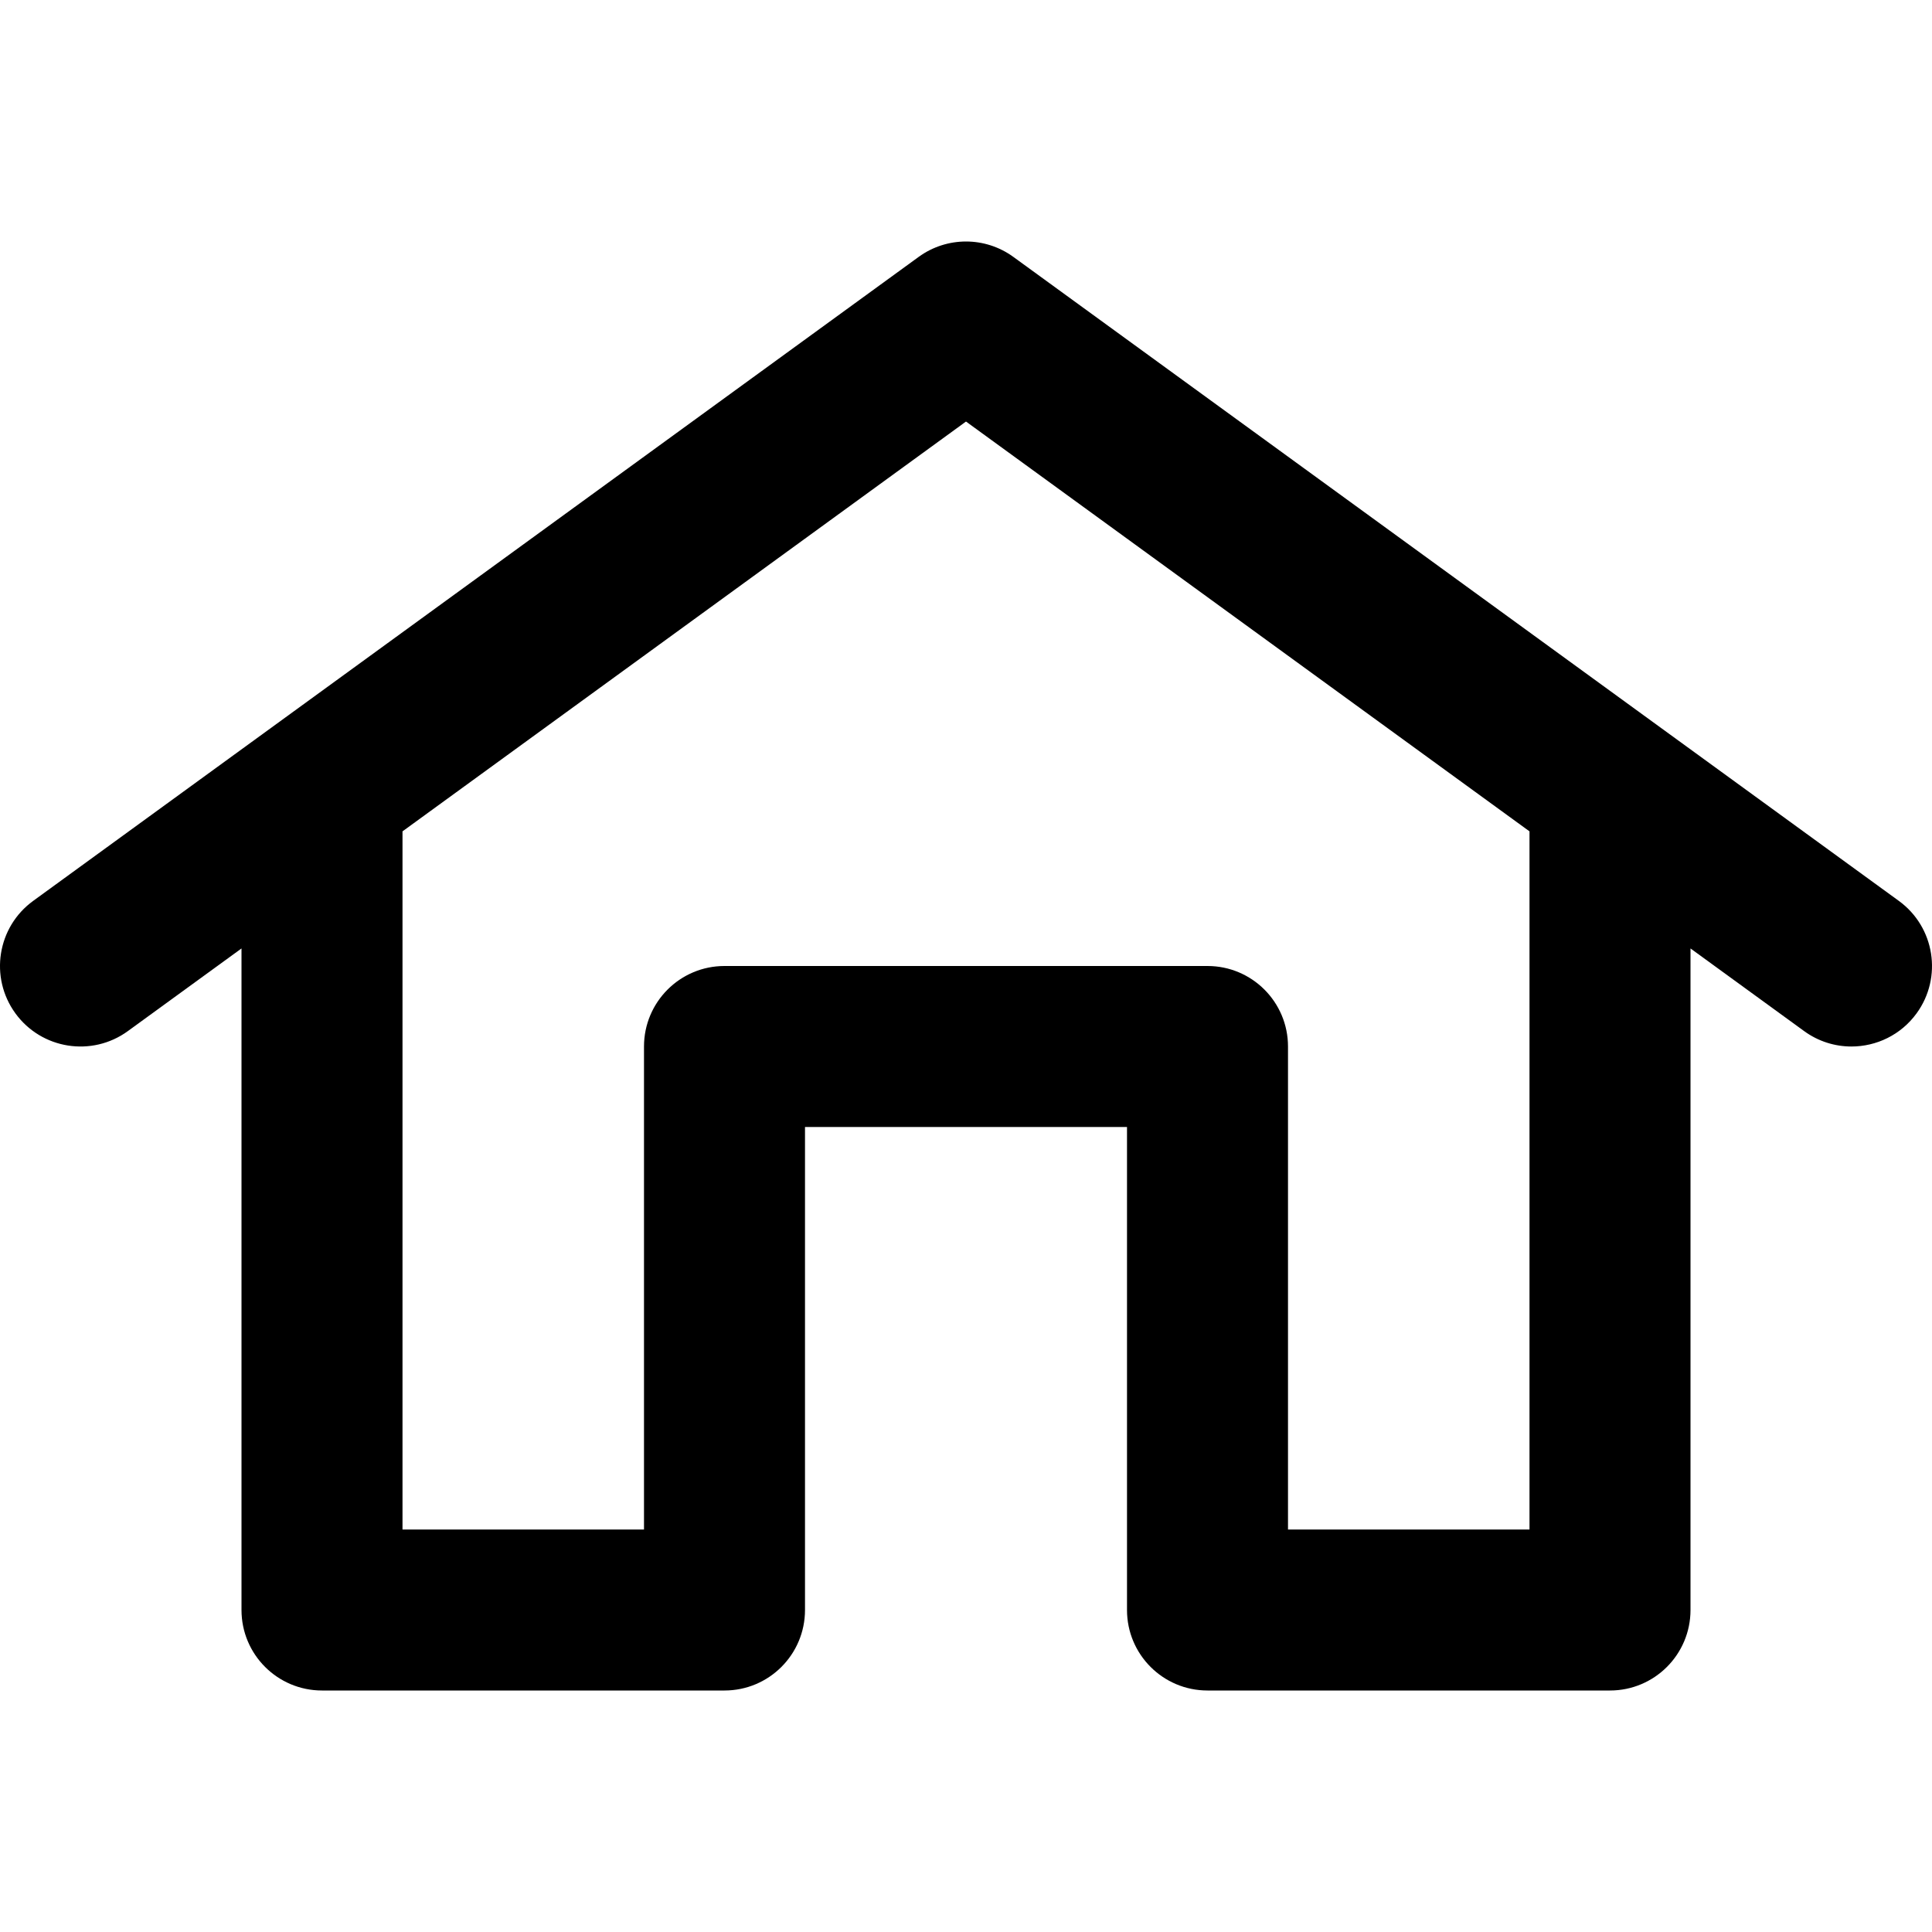 <?xml version="1.0" encoding="utf-8"?>
<!-- Generator: Adobe Illustrator 28.0.0, SVG Export Plug-In . SVG Version: 6.00 Build 0)  -->
<svg version="1.1" id="圖層_1" xmlns="http://www.w3.org/2000/svg" xmlns:xlink="http://www.w3.org/1999/xlink" x="0px" y="0px"
	 viewBox="0 0 1200 1200" enable-background="new 0 0 1200 1200" xml:space="preserve">
<path d="M1179.408,559.563l-550-400c-17.531-12.75-41.285-12.75-58.816,0l-550,400
	c-22.333,16.242-27.271,47.513-11.028,69.846c16.241,22.333,47.514,27.27,69.845,11.028
	L150,589.098V1000c0,27.614,22.386,50,50,50h250c27.614,0,50-22.386,50-50V700h200v300
	c0,27.614,22.386,50,50,50h250c27.614,0,50-22.386,50-50V589.098l70.592,51.339
	c8.879,6.458,19.169,9.566,29.367,9.566c15.453,0,30.693-7.141,40.478-20.595
	C1206.679,607.076,1201.741,575.805,1179.408,559.563z M950,950H800V650c0-27.614-22.386-50-50-50H450
	c-27.614,0-50,22.386-50,50v300H250V516.37l350-254.545l350,254.545V950z"/>
</svg>
